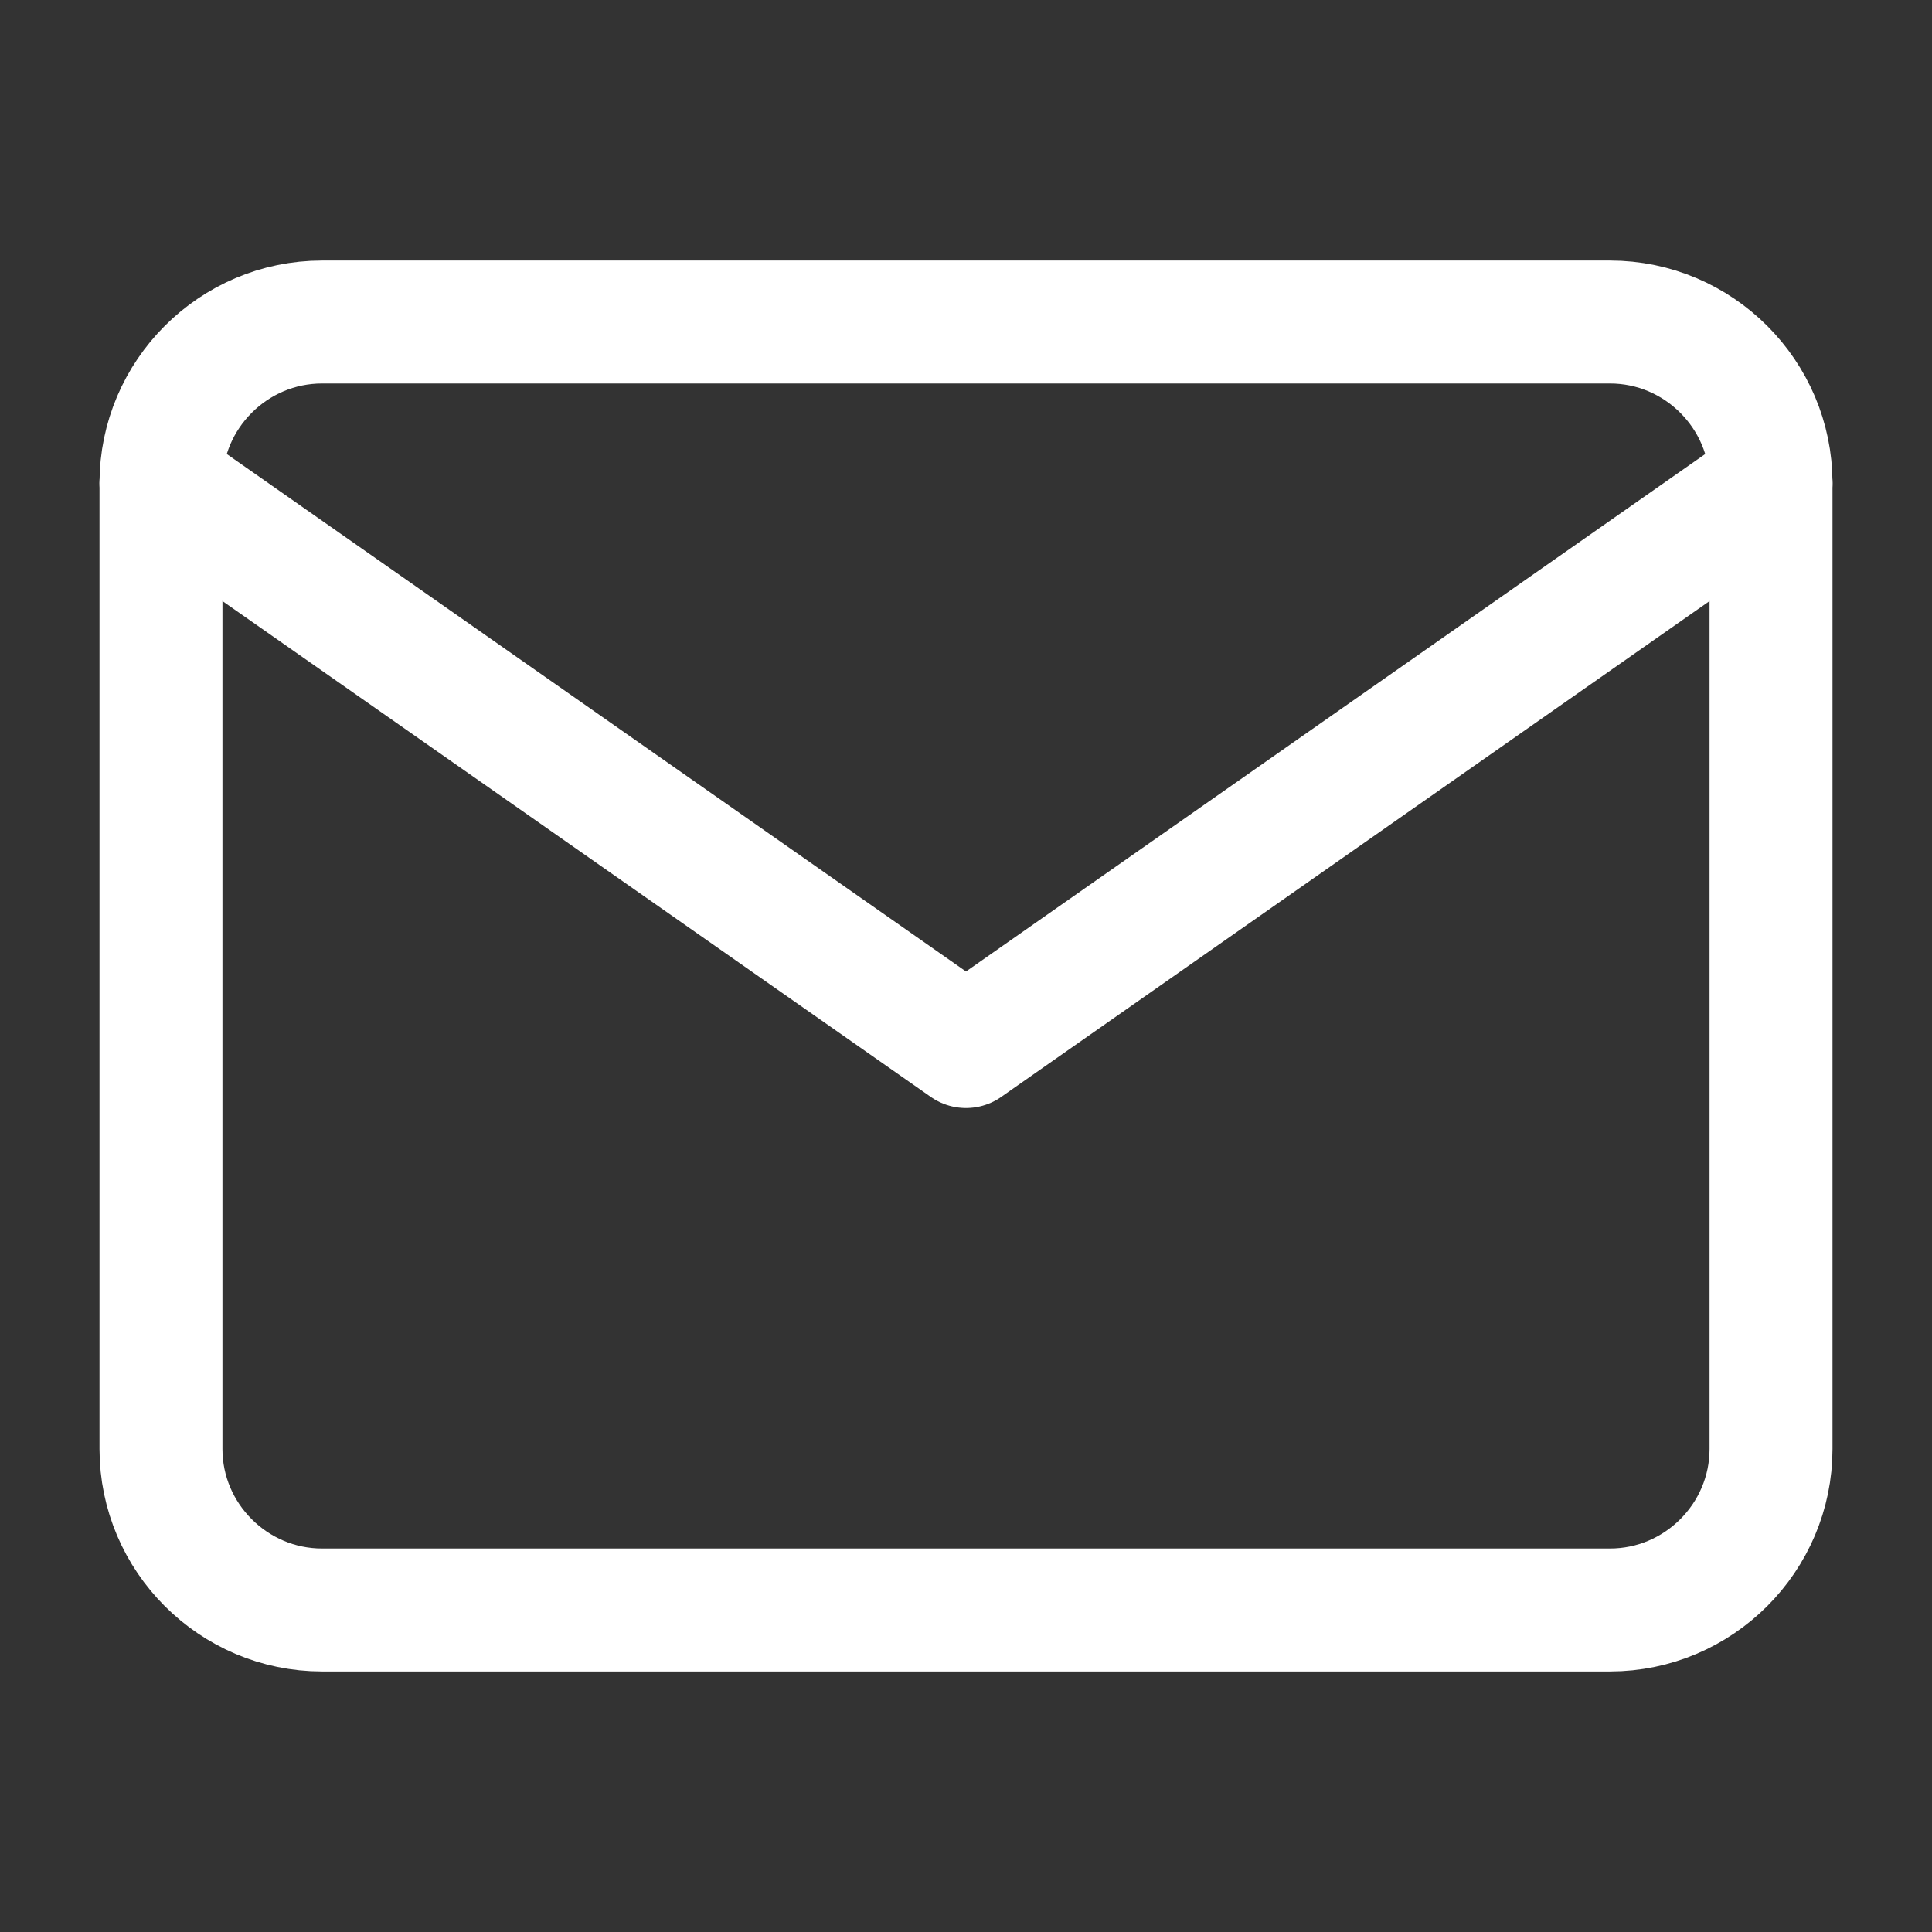 <svg width="22" height="22" viewBox="0 0 22 22" fill="none" xmlns="http://www.w3.org/2000/svg">
<rect x="0" y="0" width="22" height="22" fill="#333333" stroke="none"/>
<path d="M3.667 3.667H18.333C19.342 3.667 20.167 4.492 20.167 5.5V16.5C20.167 17.508 19.342 18.333 18.333 18.333H3.667C2.658 18.333 1.833 17.508 1.833 16.5V5.5C1.833 4.492 2.658 3.667 3.667 3.667Z" stroke="white" stroke-width="1.4" stroke-linecap="round" stroke-linejoin="round"/>
<path d="M20.167 5.5L11 11.917L1.833 5.5" stroke="white" stroke-width="1.4" stroke-linecap="round" stroke-linejoin="round"/>
</svg>
